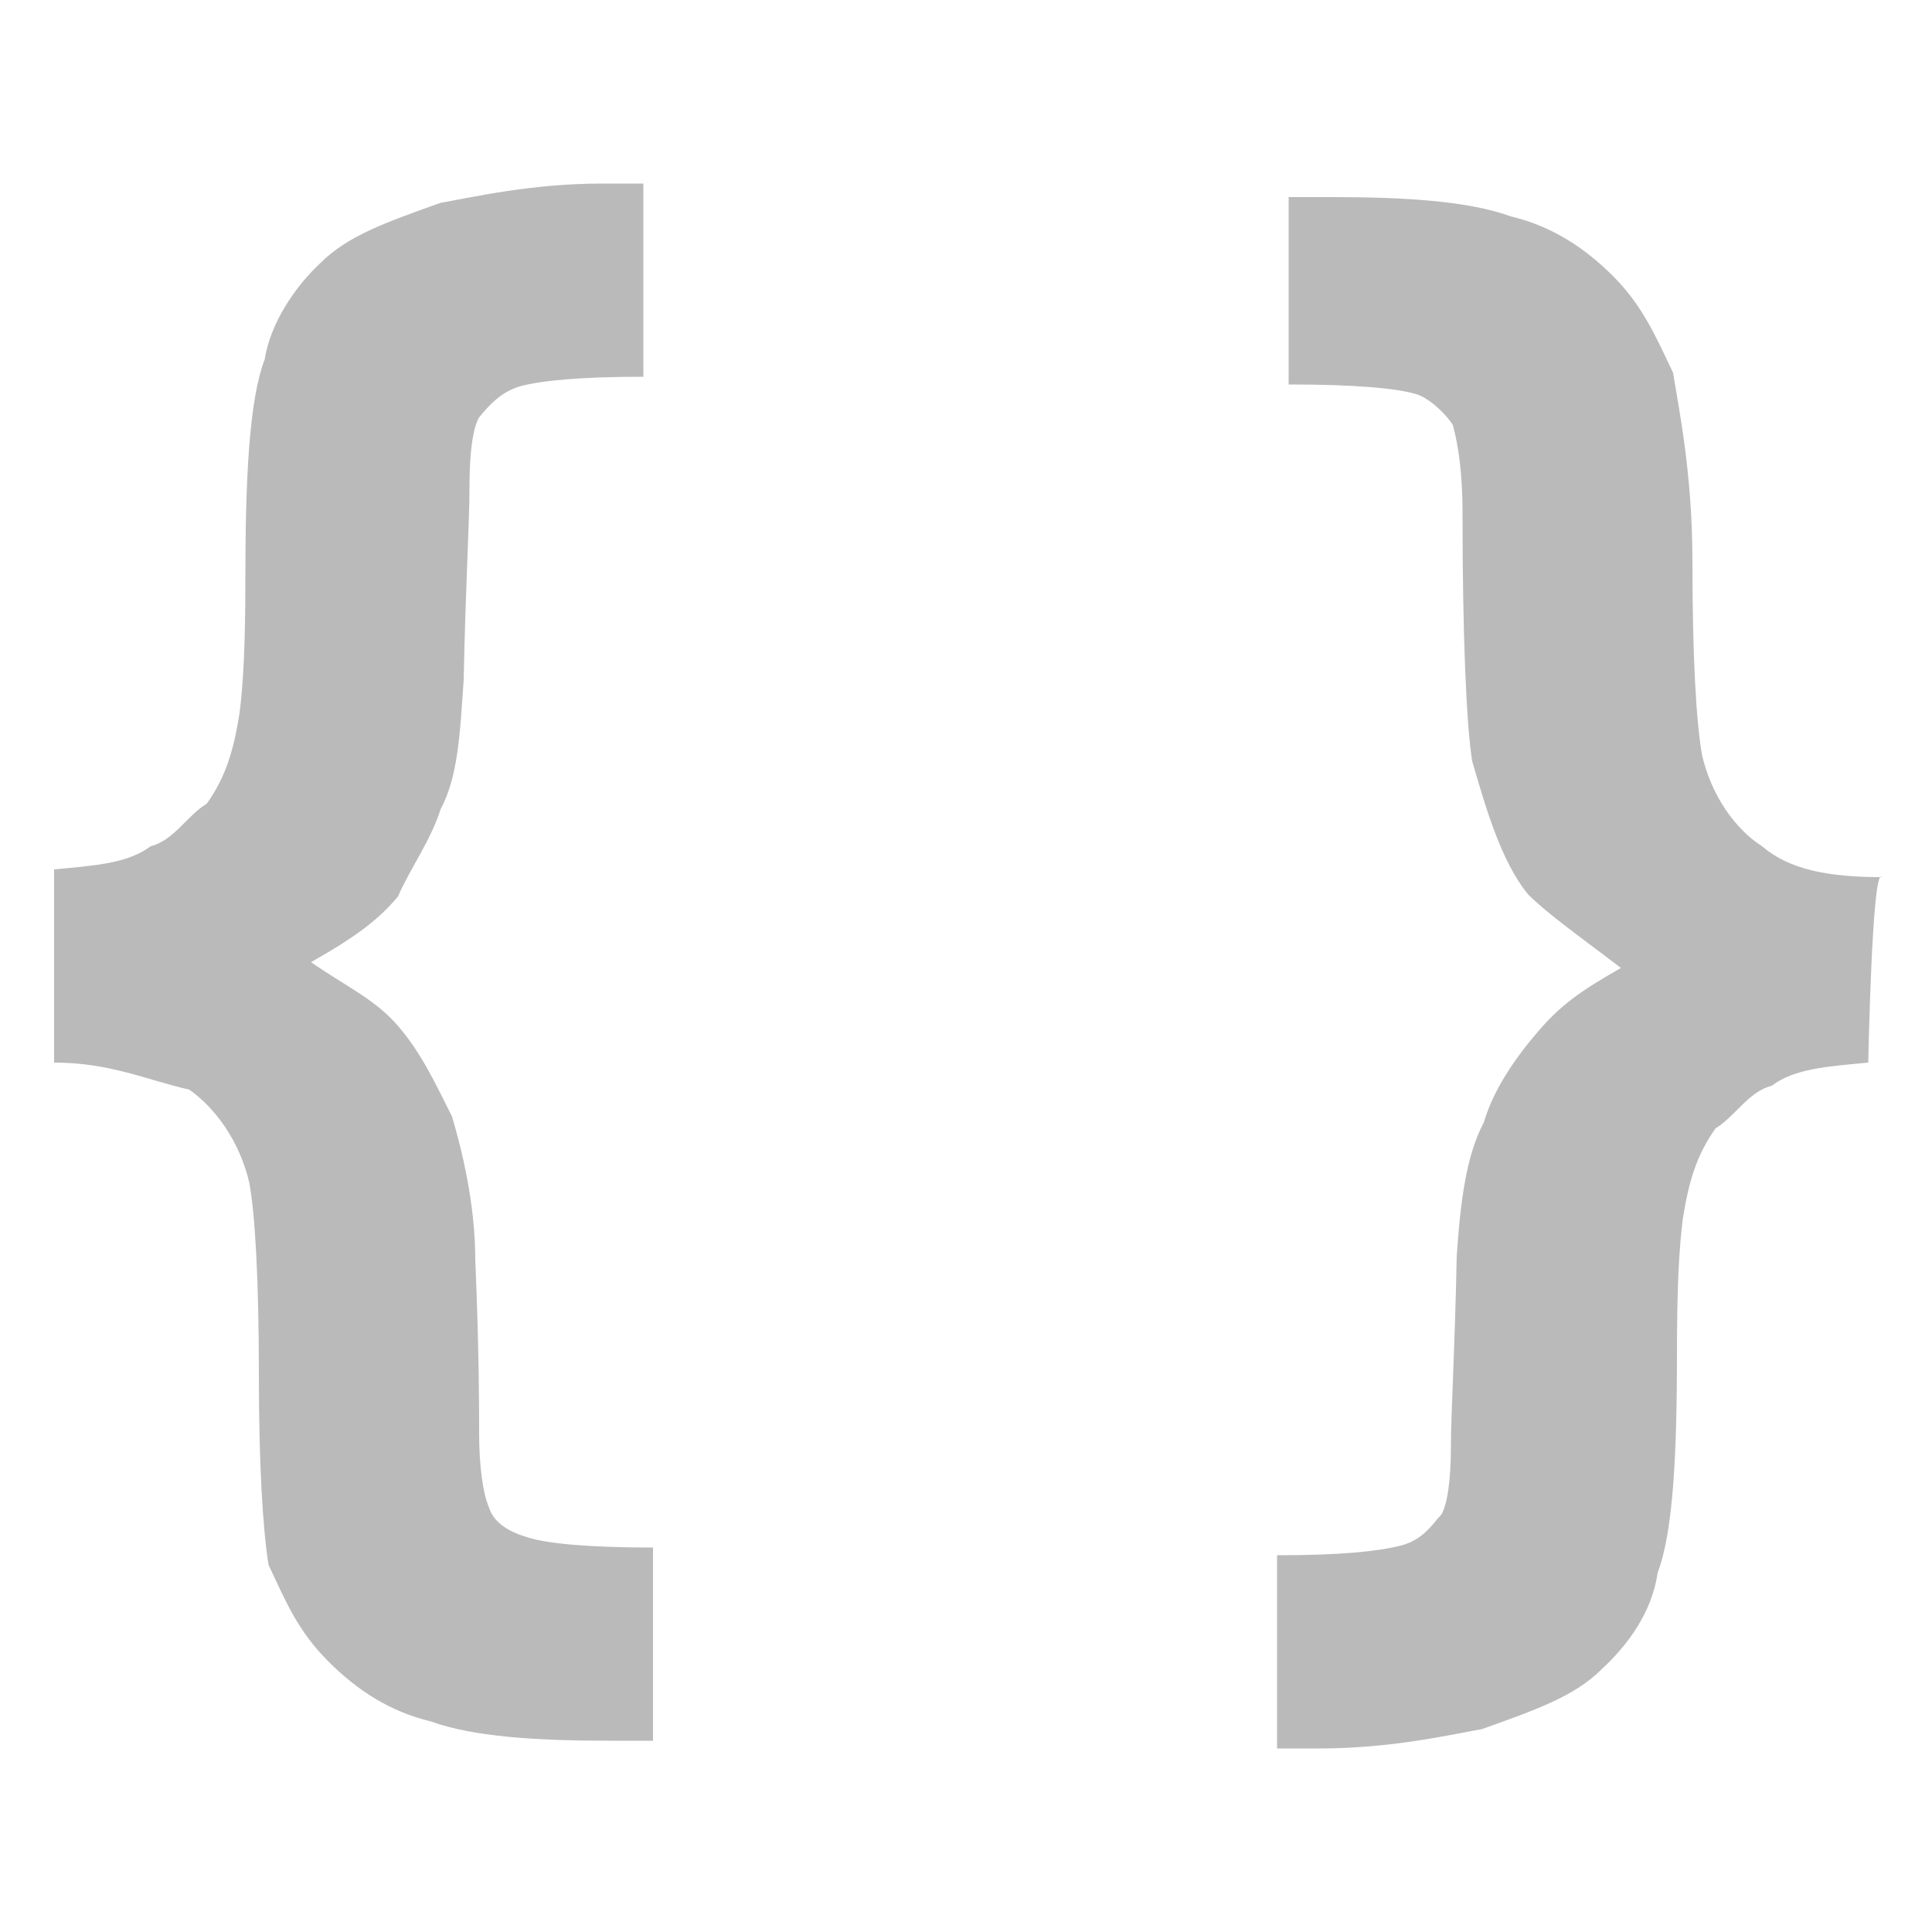 <svg class="icon" style="width: 1em;height: 1em;vertical-align: middle;fill: currentColor;overflow: hidden;" viewBox="0 0 1024 1024" version="1.1" xmlns="http://www.w3.org/2000/svg"><path d="M28.672 563.2V460.8c21.504-2.048 38.912-3.072 51.2-12.288 12.288-3.072 19.456-16.384 29.696-22.528 10.24-14.336 14.336-28.672 17.408-48.128 2.048-16.384 3.072-36.864 3.072-70.656 0-54.272 2.048-95.232 10.24-116.736 3.072-19.456 16.384-38.912 29.696-51.2 14.336-14.336 34.816-21.504 63.488-31.744 17.408-3.072 48.128-10.24 86.016-10.24h21.504v102.4c-33.792 0-54.272 2.048-65.536 5.12-10.24 3.072-16.384 10.24-21.504 16.384-3.072 5.12-5.12 17.408-5.12 36.864 0 19.456-2.048 51.2-3.072 102.4-2.048 29.696-3.072 51.2-12.288 68.608-5.12 16.384-16.384 31.744-22.528 46.08-10.24 12.288-22.528 21.504-46.08 34.816 17.408 12.288 33.792 19.456 46.08 33.792 12.288 14.336 19.456 29.696 28.672 48.128 5.12 17.408 12.288 46.08 12.288 75.776 2.048 48.128 2.048 79.872 2.048 92.16 0 17.408 2.048 31.744 5.12 38.912 3.072 10.24 14.336 14.336 21.504 16.384 10.24 3.072 31.744 5.12 65.536 5.12v102.4h-22.528c-38.912 0-72.704-2.048-95.232-10.24-21.504-5.12-38.912-16.384-54.272-31.744-16.384-16.384-22.528-31.744-31.744-51.2-3.072-19.456-5.12-53.248-5.12-100.352 0-51.2-2.048-86.016-5.12-102.4-5.12-21.504-17.408-38.912-31.744-49.152-22.528-5.12-41.984-14.336-71.68-14.336z m961.536 0c-21.504 2.048-38.912 3.072-51.2 12.288-12.288 3.072-19.456 16.384-29.696 22.528-10.24 14.336-14.336 28.672-17.408 48.128-2.048 16.384-3.072 36.864-3.072 70.656 0 54.272-2.048 95.232-10.24 116.736-3.072 21.504-16.384 38.912-29.696 51.2-14.336 14.336-34.816 21.504-63.488 31.744-17.408 3.072-48.128 10.24-86.016 10.24h-22.528v-102.4c33.792 0 53.248-2.048 65.536-5.12 12.288-3.072 17.408-12.288 21.504-16.384 3.072-5.12 5.12-17.408 5.12-36.864 0-16.384 2.048-49.152 3.072-100.352 2.048-29.696 5.12-53.248 14.336-70.656 5.12-17.408 16.384-33.792 28.672-48.128s22.528-21.504 44.032-33.792c-21.504-16.384-38.912-28.672-49.152-38.912-14.336-17.408-22.528-46.08-29.696-70.656-3.072-19.456-5.12-65.536-5.12-132.096 0-19.456-2.048-34.816-5.12-46.08-3.072-5.12-12.288-14.336-19.456-16.384-10.24-3.072-31.744-5.12-67.584-5.12v-99.328h22.528c38.912 0 72.704 2.048 95.232 10.24 21.504 5.12 38.912 16.384 54.272 31.744s22.528 31.744 31.744 51.2c3.072 19.456 10.24 53.248 10.24 100.352 0 51.2 2.048 84.992 5.12 102.4 5.12 21.504 17.408 38.912 31.744 48.128 14.336 12.288 34.816 16.384 63.488 16.384-5.12-6.144-7.168 98.304-7.168 98.304z" fill="#BABABA" /></svg>